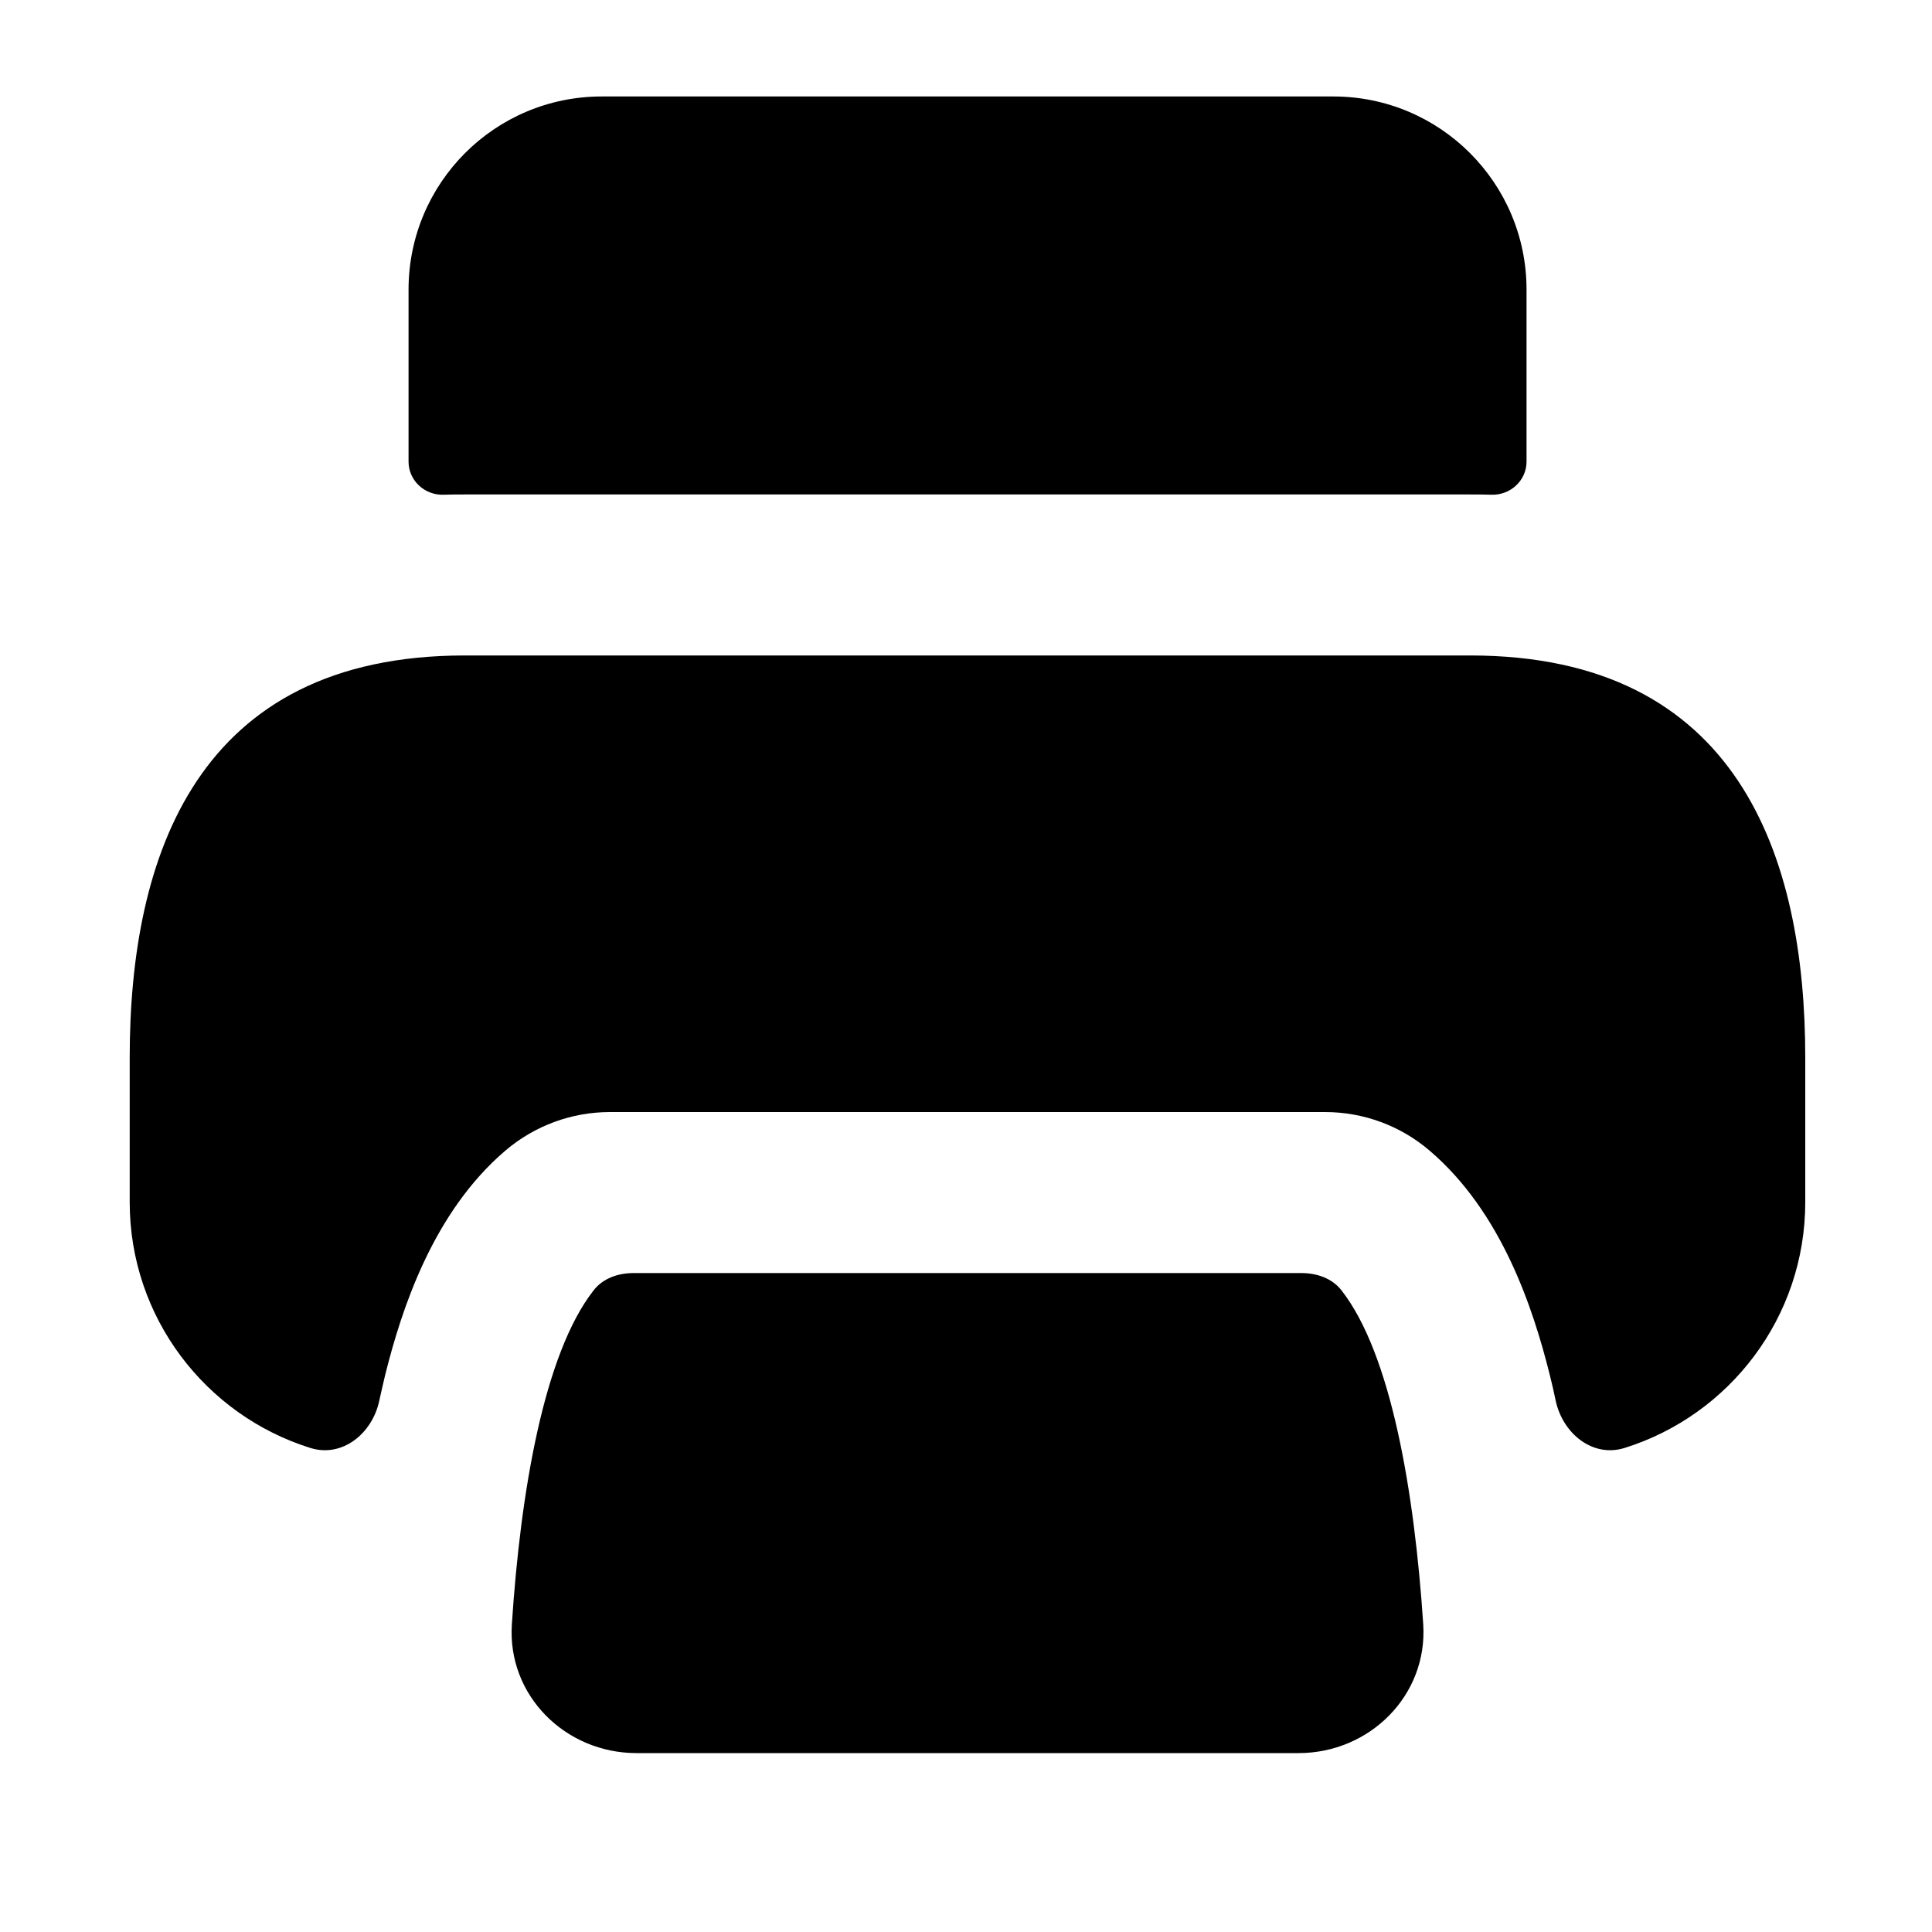 <svg width="15" height="15" viewBox="0 0 15 15" fill="none" xmlns="http://www.w3.org/2000/svg">
<g clip-path="url(#clip0_1121_1053)">
<path fill-rule="evenodd" clip-rule="evenodd" d="M3.172 2.249C3.172 1.42 3.843 0.749 4.672 0.749H10.352C11.18 0.749 11.852 1.42 11.852 2.249V3.584C11.852 3.731 11.726 3.846 11.579 3.841C11.525 3.839 11.47 3.839 11.414 3.839H3.609C3.553 3.839 3.498 3.839 3.444 3.841C3.297 3.846 3.172 3.731 3.172 3.584V2.249ZM10.104 9.884C10.223 9.884 10.342 9.924 10.415 10.018C10.801 10.511 10.982 11.585 11.05 12.612C11.085 13.163 10.634 13.611 10.082 13.611H4.942C4.389 13.611 3.938 13.163 3.974 12.612C4.041 11.585 4.223 10.511 4.609 10.018C4.682 9.924 4.8 9.884 4.919 9.884H10.104ZM1.007 8.211V9.333C1.007 10.229 1.597 10.988 2.41 11.242C2.657 11.319 2.889 11.131 2.944 10.878C2.959 10.809 2.975 10.741 2.991 10.673C3.12 10.157 3.364 9.411 3.923 8.934C4.15 8.74 4.438 8.634 4.735 8.634H10.288C10.586 8.634 10.874 8.74 11.1 8.934C11.659 9.411 11.903 10.157 12.032 10.673C12.049 10.741 12.065 10.809 12.079 10.878C12.135 11.131 12.366 11.319 12.613 11.242C13.426 10.988 14.016 10.229 14.016 9.333V8.211C14.016 6.65 13.496 5.089 11.414 5.089H3.609C1.527 5.089 1.007 6.65 1.007 8.211Z" fill="black"/>
</g>
<defs>
<clipPath id="clip0_1121_1053">
<rect width="14" height="14" fill="white" transform="translate(0.512 0.129)"/>
</clipPath>
</defs>
</svg>

